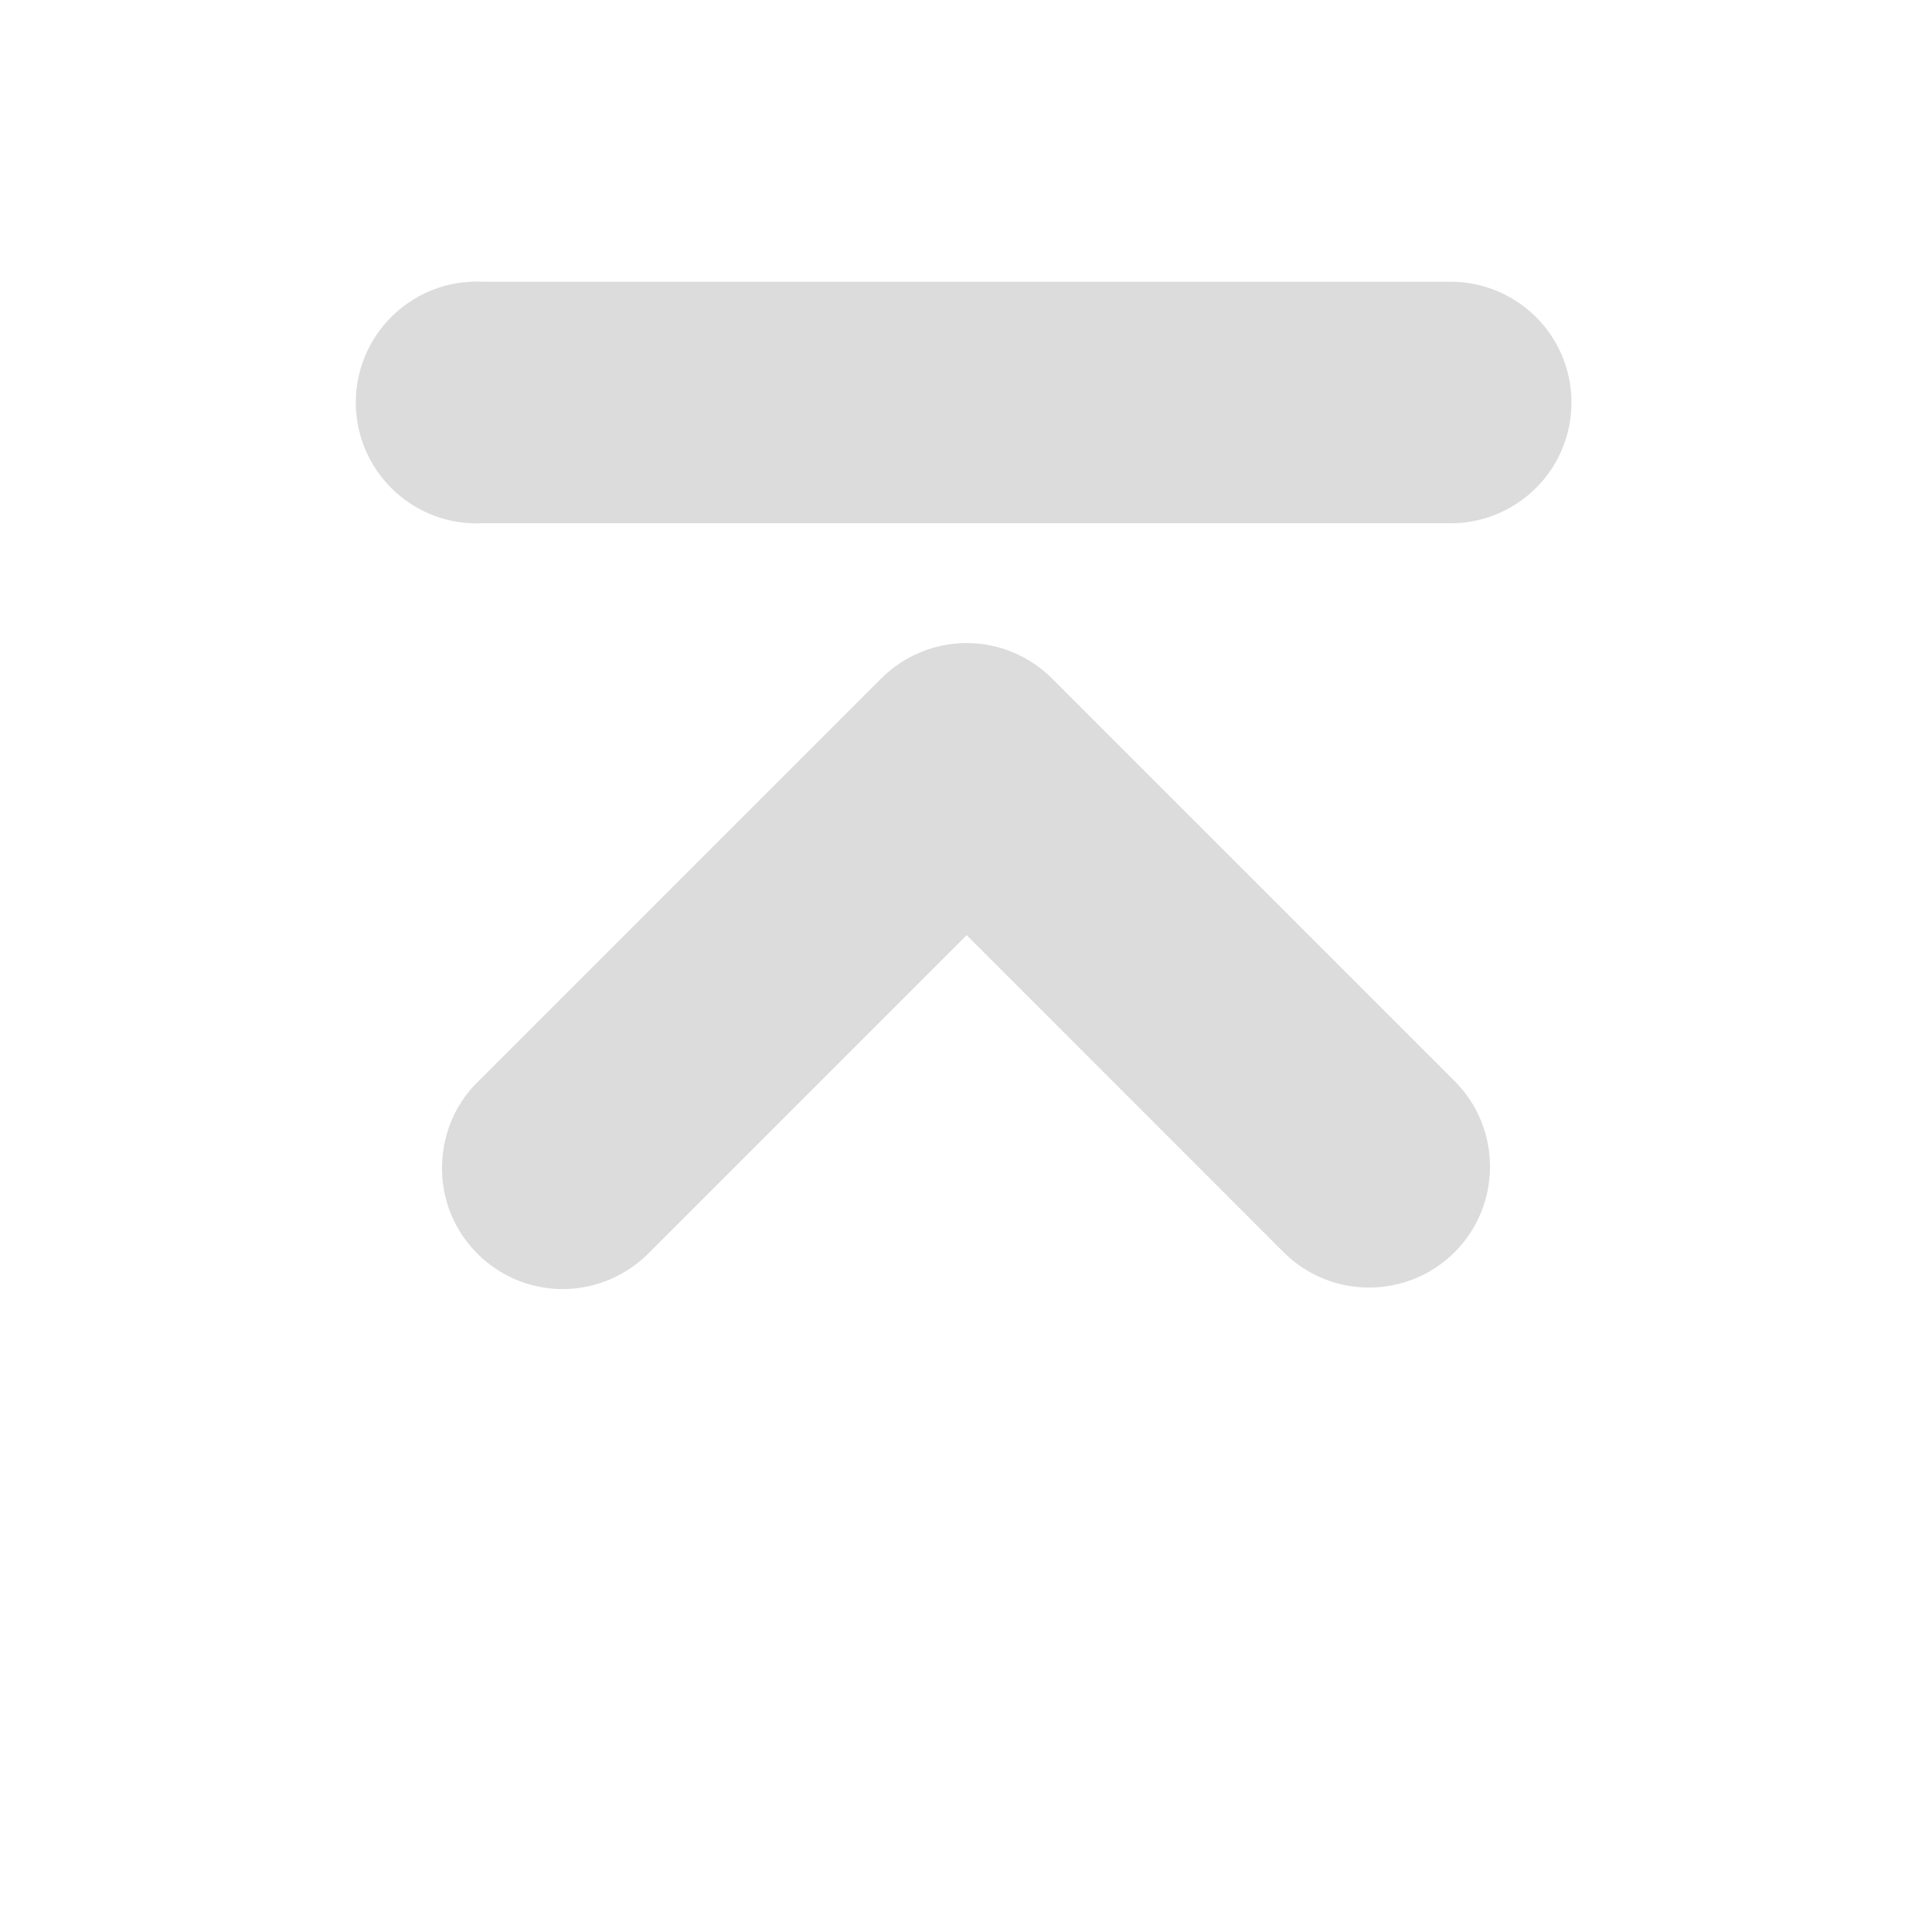 <svg width="24" xmlns="http://www.w3.org/2000/svg" height="24" viewBox="0 0 24 24" xmlns:xlink="http://www.w3.org/1999/xlink">
<g style="fill:#dcdcdc">
<path d="M 5.492 14.461 C 5.504 14.07 5.664 13.699 5.945 13.43 L 10.945 8.43 C 11.227 8.148 11.609 7.988 12.008 7.988 C 12.406 7.988 12.789 8.148 13.07 8.43 L 18.07 13.43 C 18.656 14.016 18.656 14.969 18.07 15.555 C 17.484 16.141 16.531 16.141 15.945 15.555 L 12.008 11.617 L 8.07 15.555 C 7.637 16 6.977 16.137 6.406 15.895 C 5.832 15.648 5.469 15.082 5.492 14.461 Z "/>
<path d="M 5.844 3.5 C 5.016 3.543 4.379 4.25 4.422 5.078 C 4.465 5.906 5.172 6.543 6 6.5 L 18 6.5 C 18.539 6.508 19.043 6.223 19.316 5.758 C 19.59 5.289 19.59 4.711 19.316 4.242 C 19.043 3.777 18.539 3.492 18 3.5 L 6 3.5 C 5.949 3.496 5.895 3.496 5.844 3.5 Z "/>
</g>
</svg>
